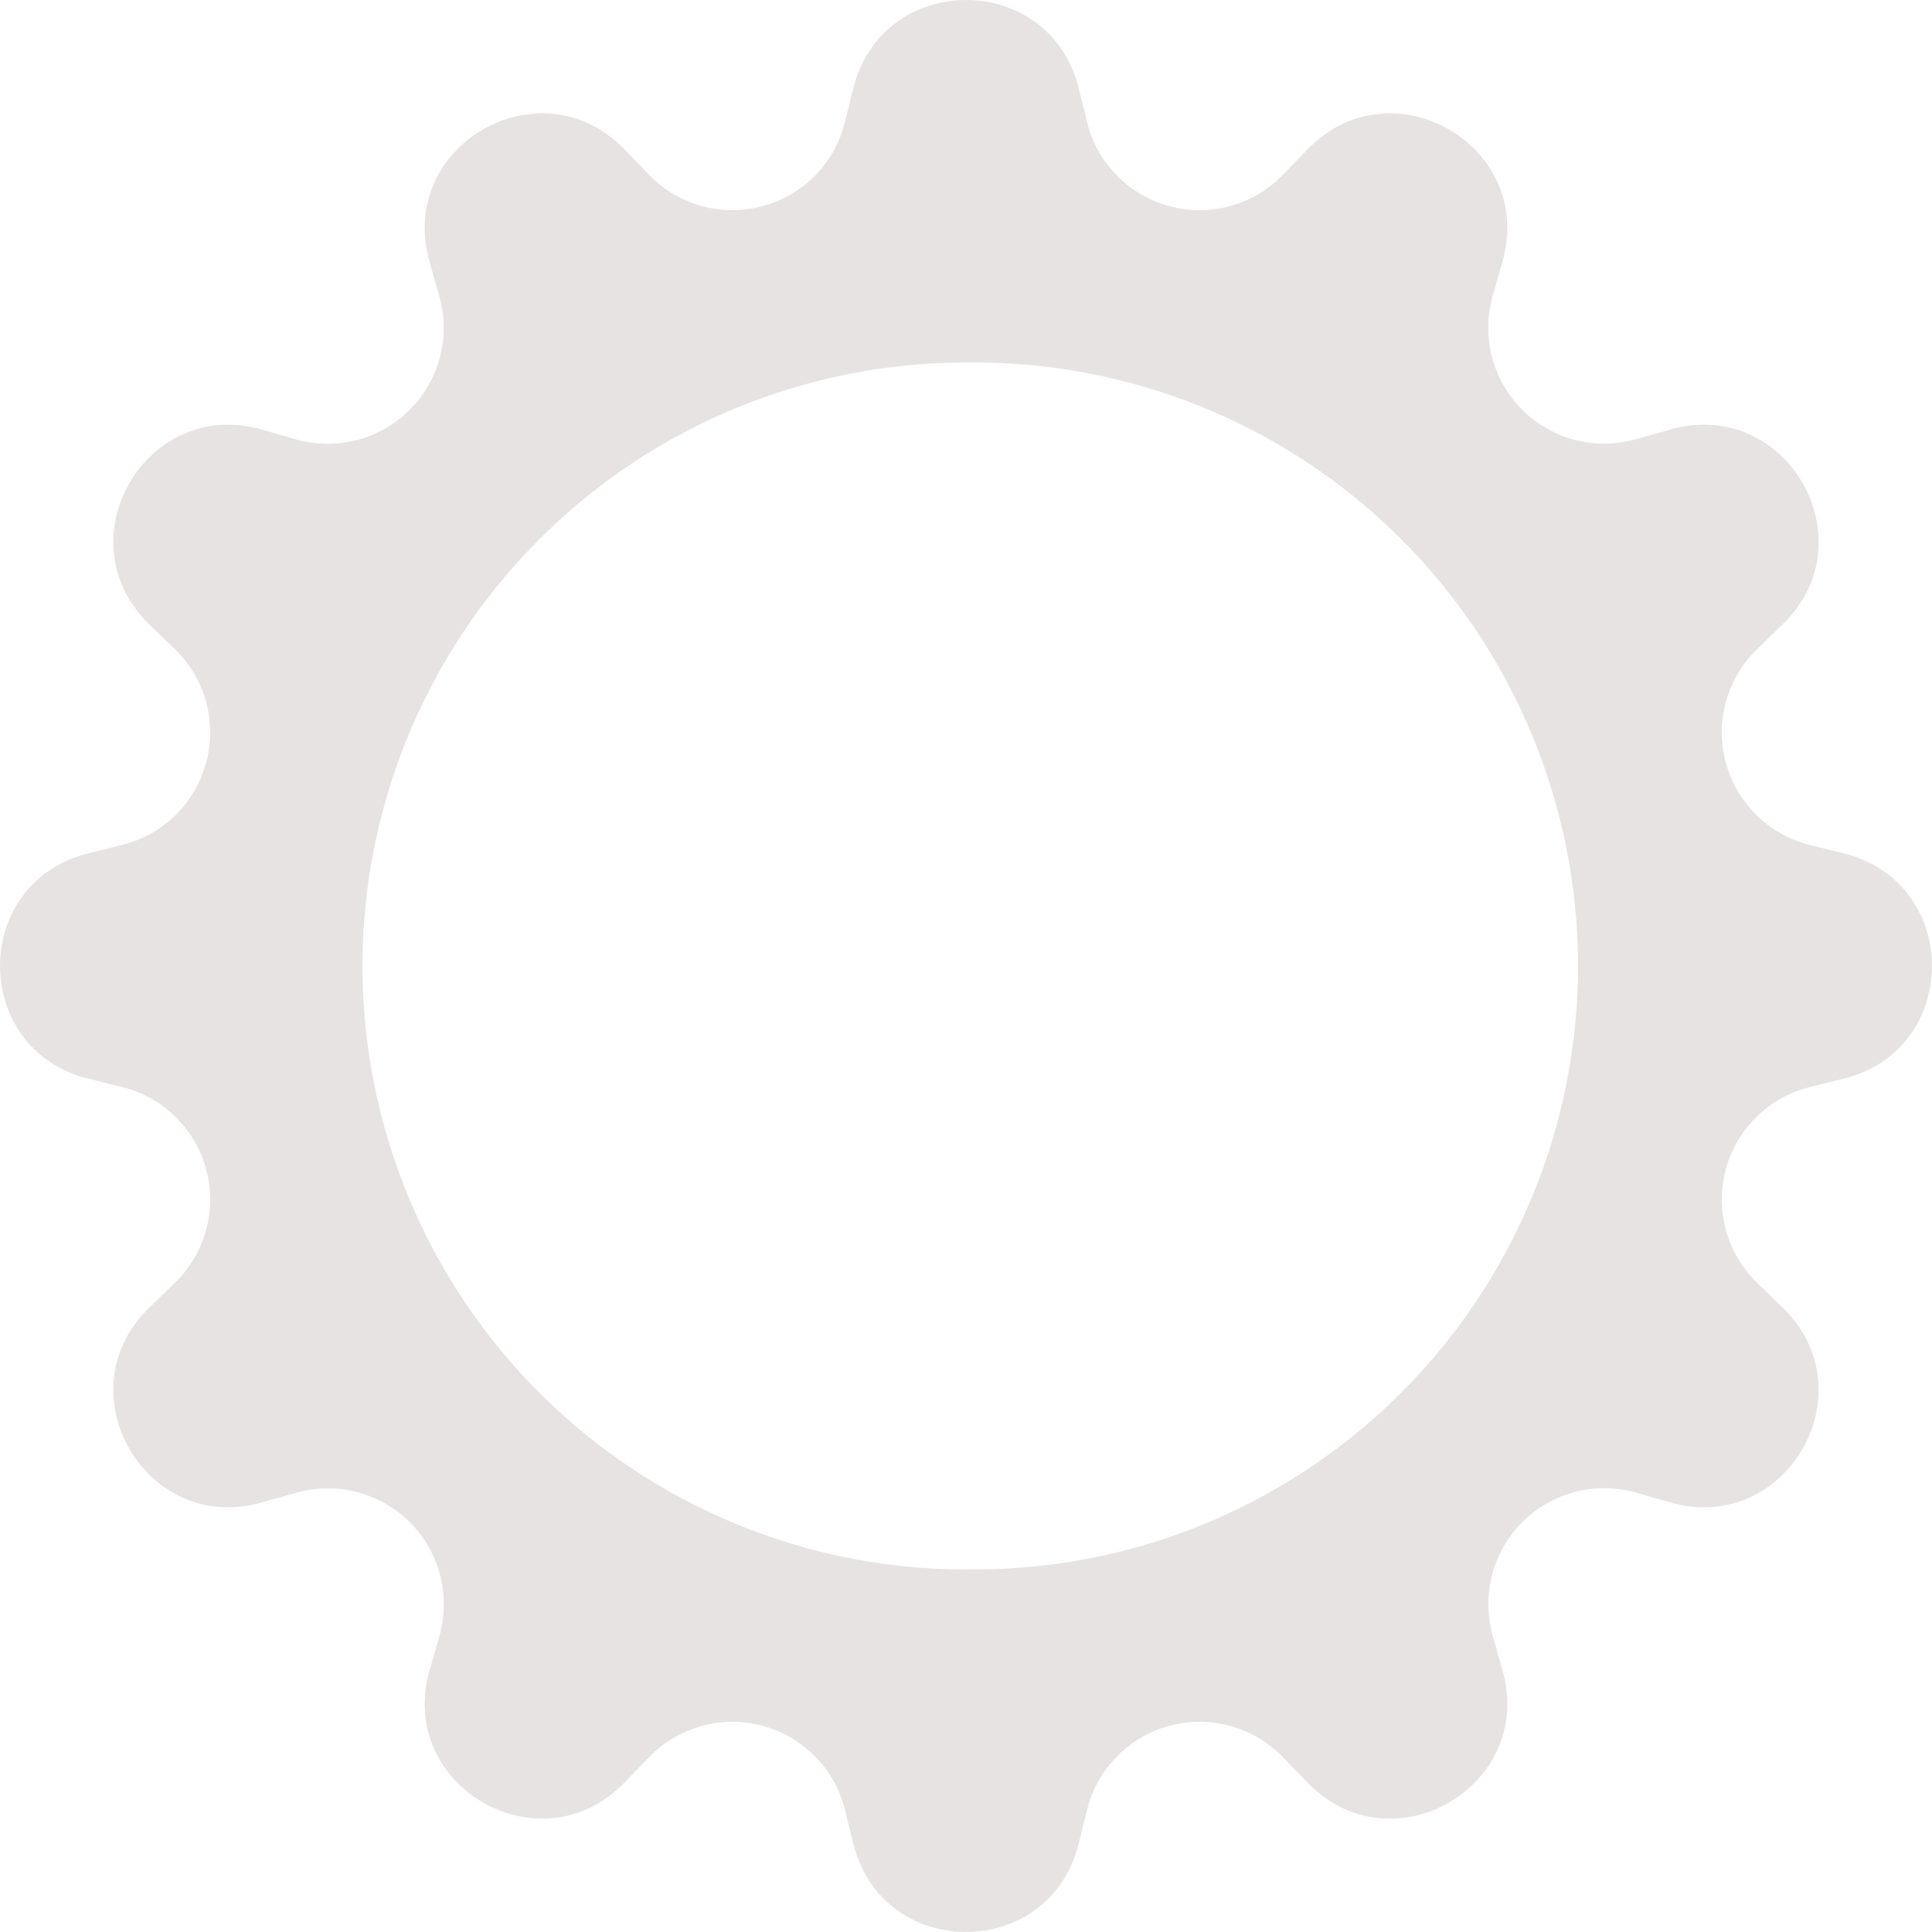 <svg width="27" height="27" viewBox="0 0 27 27" fill="none" xmlns="http://www.w3.org/2000/svg">
<path fill-rule="evenodd" clip-rule="evenodd" d="M15.073 1.228C14.663 -0.409 12.339 -0.409 11.927 1.228L11.807 1.71C11.737 1.991 11.594 2.247 11.391 2.453C11.188 2.659 10.934 2.808 10.655 2.882C10.375 2.957 10.081 2.956 9.803 2.878C9.524 2.801 9.271 2.65 9.071 2.442L8.725 2.086C7.552 0.873 5.539 2.036 6.003 3.657L6.138 4.137C6.217 4.414 6.221 4.708 6.149 4.988C6.076 5.267 5.93 5.522 5.726 5.727C5.522 5.931 5.267 6.077 4.988 6.149C4.708 6.222 4.414 6.219 4.137 6.14L3.657 6.003C2.038 5.539 0.873 7.552 2.086 8.725L2.442 9.071C2.65 9.271 2.801 9.524 2.878 9.803C2.956 10.081 2.957 10.375 2.882 10.655C2.808 10.934 2.659 11.188 2.453 11.391C2.247 11.594 1.991 11.737 1.71 11.807L1.228 11.927C-0.409 12.337 -0.409 14.661 1.228 15.073L1.71 15.193C1.991 15.263 2.247 15.406 2.453 15.609C2.659 15.812 2.808 16.066 2.882 16.345C2.957 16.625 2.956 16.919 2.878 17.197C2.801 17.476 2.65 17.729 2.442 17.929L2.086 18.275C0.873 19.448 2.036 21.461 3.657 20.997L4.137 20.862C4.414 20.783 4.708 20.779 4.988 20.851C5.268 20.924 5.523 21.07 5.728 21.274C5.932 21.478 6.078 21.734 6.15 22.013C6.223 22.293 6.219 22.587 6.14 22.865L6.003 23.343C5.539 24.962 7.552 26.127 8.725 24.913L9.071 24.558C9.271 24.349 9.524 24.199 9.803 24.122C10.081 24.044 10.375 24.043 10.655 24.118C10.934 24.192 11.188 24.341 11.391 24.547C11.594 24.753 11.737 25.009 11.807 25.29L11.927 25.772C12.337 27.409 14.661 27.409 15.073 25.772L15.193 25.29C15.263 25.009 15.406 24.753 15.609 24.547C15.812 24.341 16.066 24.192 16.345 24.118C16.625 24.043 16.919 24.044 17.197 24.122C17.476 24.199 17.729 24.349 17.929 24.558L18.275 24.913C19.448 26.127 21.461 24.964 20.997 23.343L20.862 22.863C20.783 22.585 20.779 22.291 20.851 22.012C20.924 21.732 21.07 21.477 21.274 21.272C21.478 21.068 21.734 20.922 22.013 20.85C22.293 20.777 22.587 20.781 22.865 20.86L23.343 20.997C24.962 21.461 26.127 19.448 24.913 18.275L24.558 17.929C24.349 17.729 24.199 17.476 24.122 17.197C24.044 16.919 24.043 16.625 24.118 16.345C24.192 16.066 24.341 15.812 24.547 15.609C24.753 15.406 25.009 15.263 25.29 15.193L25.772 15.073C27.409 14.663 27.409 12.339 25.772 11.927L25.29 11.807C25.009 11.737 24.753 11.594 24.547 11.391C24.341 11.188 24.192 10.934 24.118 10.655C24.043 10.375 24.044 10.081 24.122 9.803C24.199 9.524 24.349 9.271 24.558 9.071L24.913 8.725C26.127 7.552 24.964 5.539 23.343 6.003L22.863 6.138C22.586 6.217 22.292 6.221 22.012 6.149C21.733 6.076 21.478 5.93 21.273 5.726C21.069 5.522 20.923 5.267 20.851 4.988C20.778 4.708 20.781 4.414 20.86 4.137L20.997 3.657C21.461 2.038 19.448 0.873 18.275 2.086L17.929 2.442C17.729 2.65 17.476 2.801 17.197 2.878C16.919 2.956 16.625 2.957 16.345 2.882C16.066 2.808 15.812 2.659 15.609 2.453C15.406 2.247 15.263 1.991 15.193 1.71L15.073 1.228ZM13.5 21.932C14.617 21.948 15.727 21.741 16.764 21.325C17.801 20.908 18.745 20.289 19.54 19.505C20.336 18.72 20.968 17.785 21.399 16.754C21.831 15.723 22.053 14.617 22.053 13.499C22.053 12.382 21.831 11.275 21.399 10.244C20.968 9.213 20.336 8.278 19.54 7.494C18.745 6.709 17.801 6.09 16.764 5.674C15.727 5.257 14.617 5.051 13.5 5.066C11.263 5.066 9.118 5.955 7.537 7.537C5.955 9.118 5.066 11.263 5.066 13.5C5.066 15.737 5.955 17.882 7.537 19.463C9.118 21.045 11.263 21.934 13.5 21.934V21.932Z" fill="#E7E3E3"/>
</svg>
